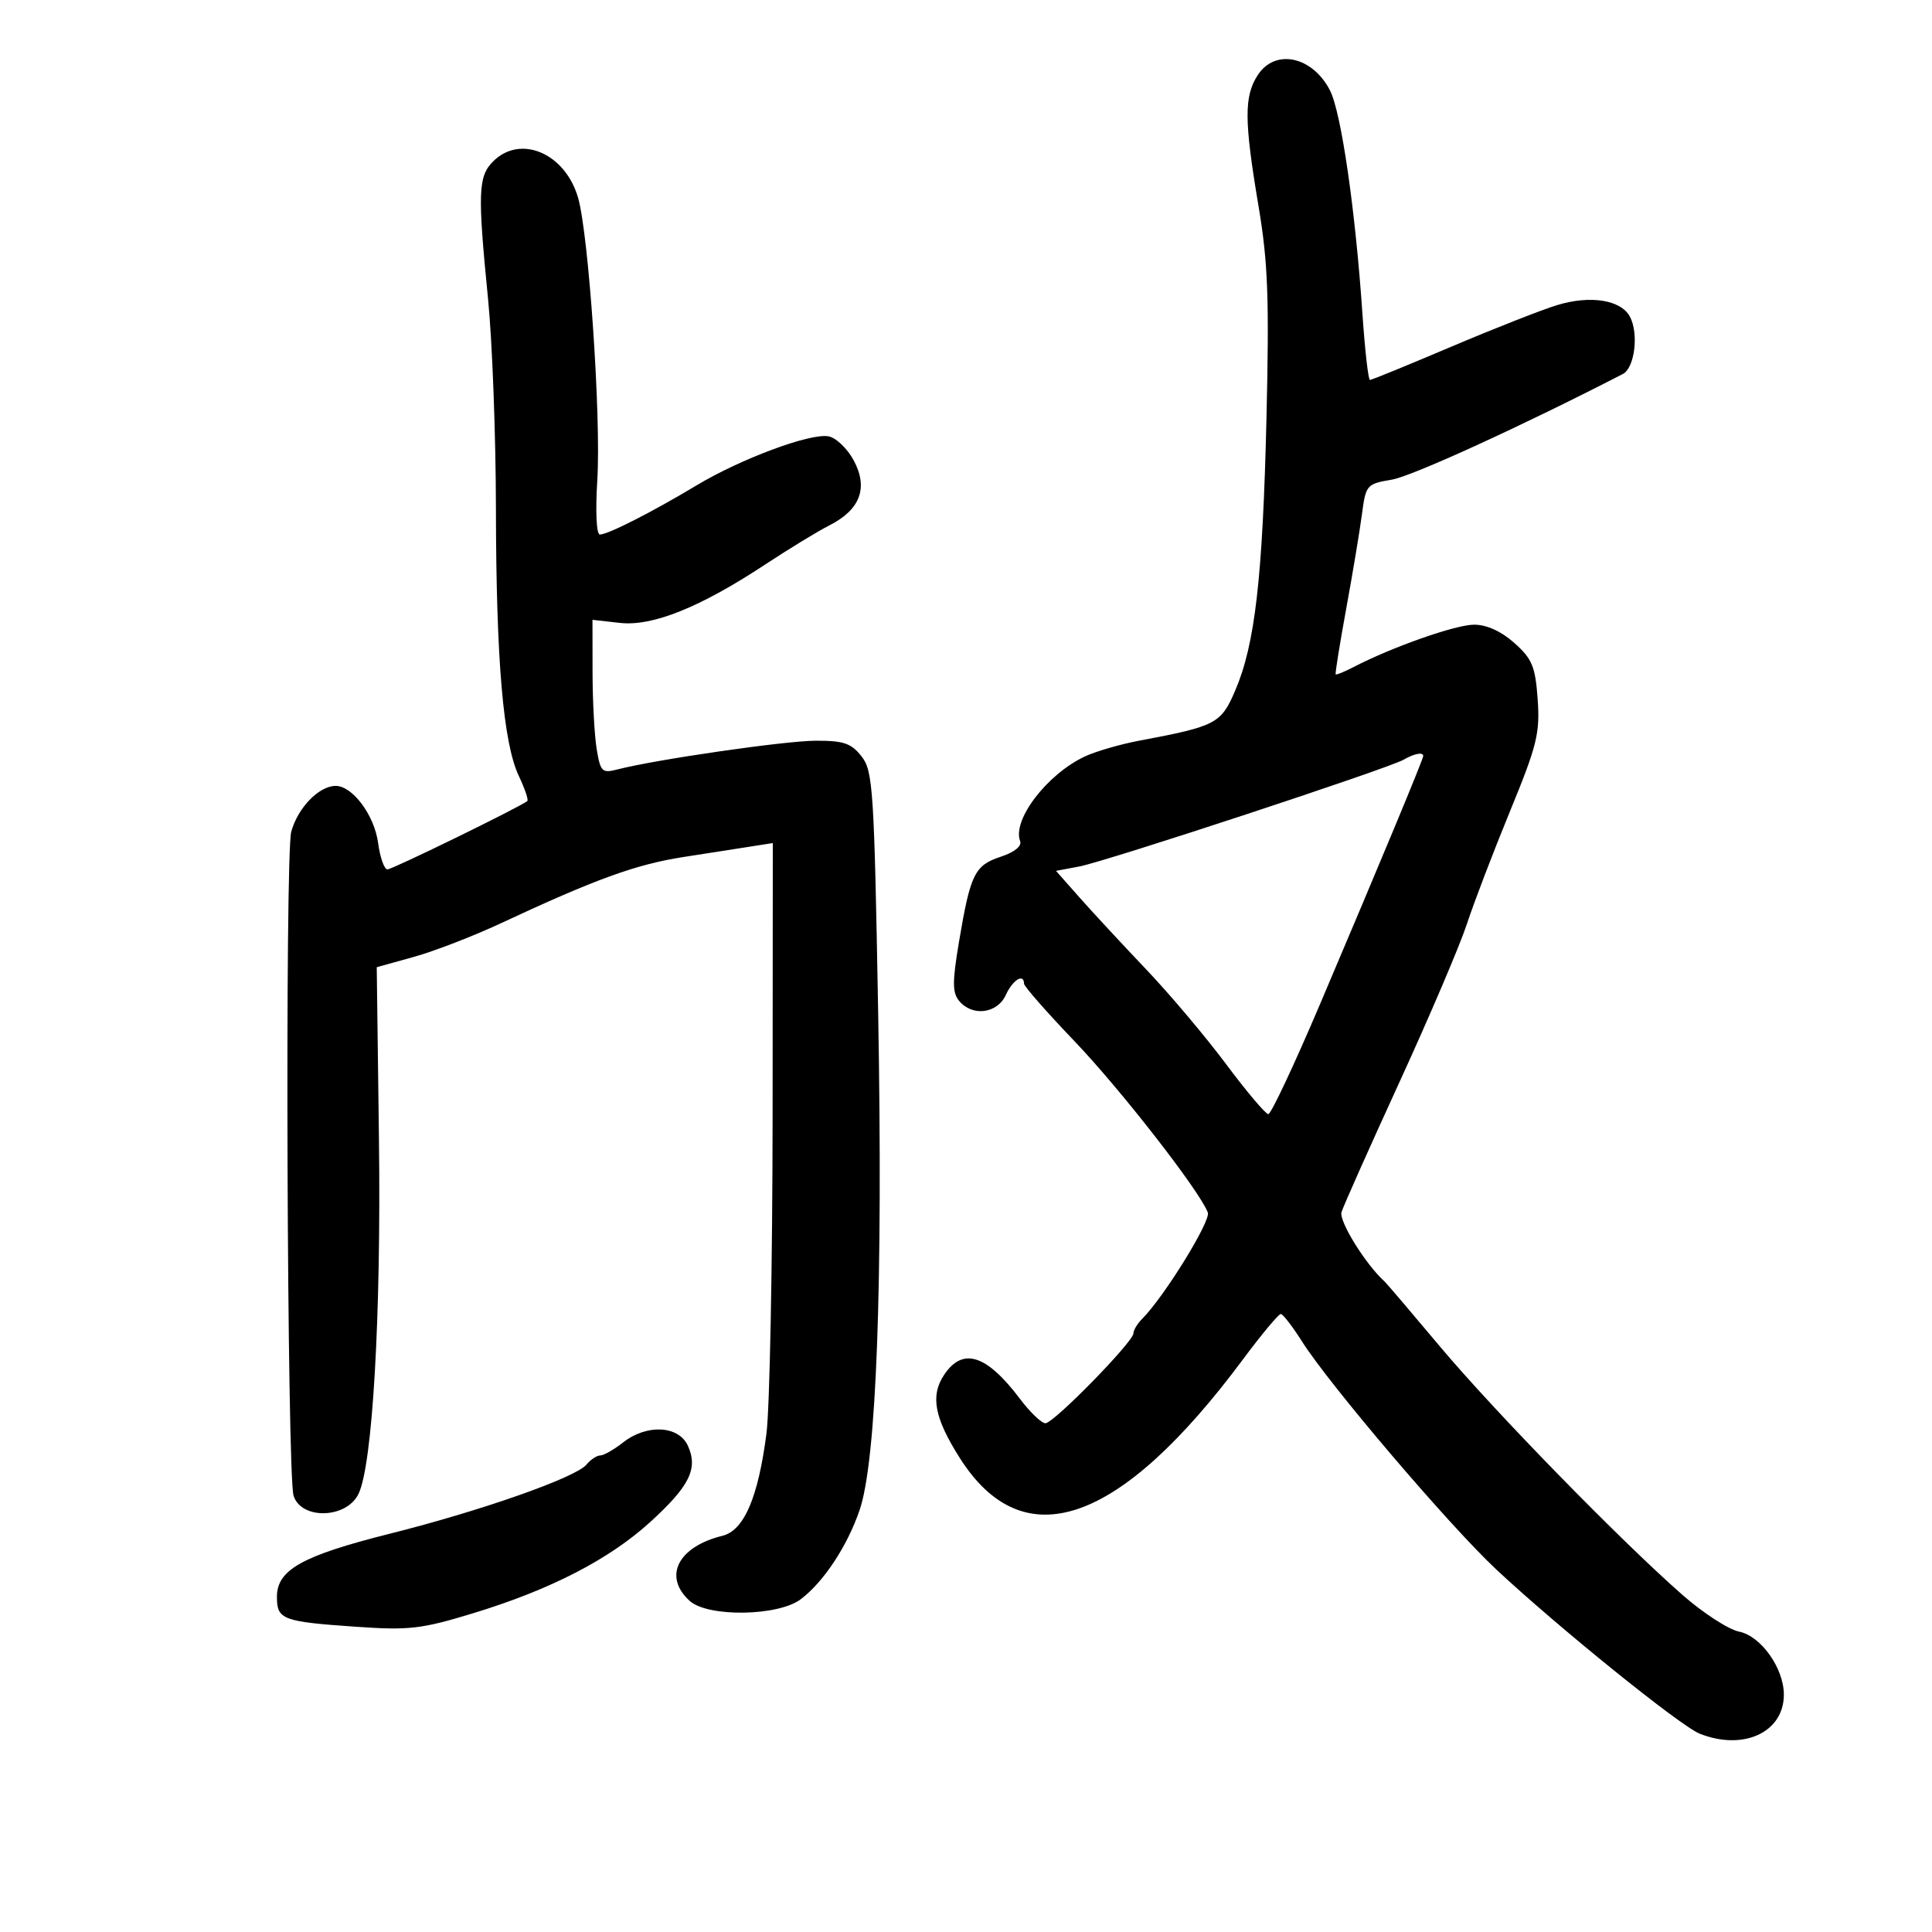 <svg xmlns="http://www.w3.org/2000/svg" width="300" height="300" viewBox="0 0 300 300" version="1.1">
	<path d="M 195.317 11.639 C 193.163 14.926, 193.183 18.705, 195.422 32 C 196.891 40.722, 197.100 46.310, 196.656 65 C 196.068 89.741, 194.881 100.059, 191.796 107.244 C 189.594 112.371, 188.842 112.764, 176.909 115.010 C 173.934 115.569, 170.114 116.681, 168.420 117.480 C 162.560 120.244, 157.149 127.339, 158.405 130.613 C 158.701 131.385, 157.519 132.334, 155.384 133.038 C 151.338 134.373, 150.683 135.710, 148.914 146.237 C 147.866 152.479, 147.870 154.139, 148.940 155.427 C 150.986 157.893, 154.862 157.396, 156.182 154.500 C 157.250 152.156, 158.986 151.082, 159.012 152.750 C 159.018 153.162, 162.534 157.169, 166.826 161.654 C 174.015 169.168, 186.251 184.885, 187.553 188.279 C 188.051 189.575, 180.761 201.382, 177.366 204.777 C 176.615 205.528, 176 206.545, 176 207.035 C 176 208.349, 163.621 221, 162.335 221 C 161.731 221, 159.965 219.313, 158.409 217.250 C 153.150 210.276, 149.457 209.128, 146.550 213.564 C 144.449 216.770, 145.116 220.215, 149.035 226.394 C 158.936 242.007, 173.883 236.802, 193.009 211.082 C 195.905 207.187, 198.551 204.016, 198.887 204.037 C 199.224 204.057, 200.708 205.982, 202.185 208.316 C 206.448 215.054, 225.070 236.909, 232.338 243.703 C 241.964 252.703, 260.933 268.017, 263.928 269.206 C 270.725 271.907, 277.005 268.992, 276.996 263.139 C 276.990 259.028, 273.444 254.039, 270.044 253.359 C 268.419 253.034, 264.481 250.484, 261.294 247.693 C 251.698 239.287, 232.003 219.111, 223.525 209 C 219.144 203.775, 215.309 199.275, 215.004 199 C 212.064 196.353, 207.882 189.616, 208.310 188.219 C 208.600 187.274, 212.655 178.175, 217.321 168 C 221.987 157.825, 226.690 146.800, 227.771 143.500 C 228.852 140.200, 231.863 132.325, 234.461 126 C 238.669 115.759, 239.141 113.854, 238.769 108.601 C 238.407 103.493, 237.923 102.321, 235.160 99.851 C 233.122 98.031, 230.861 97, 228.905 97 C 226.045 97, 216.207 100.455, 210.217 103.562 C 208.773 104.312, 207.506 104.829, 207.402 104.712 C 207.298 104.596, 208.036 100, 209.043 94.500 C 210.049 89, 211.148 82.398, 211.485 79.830 C 212.081 75.294, 212.215 75.139, 216.123 74.479 C 219.268 73.948, 236.363 66.130, 252 58.071 C 253.835 57.125, 254.493 51.789, 253.095 49.178 C 251.695 46.562, 246.957 45.805, 241.796 47.374 C 239.433 48.092, 232.031 51.002, 225.346 53.840 C 218.661 56.678, 212.982 59, 212.725 59 C 212.468 59, 211.944 54.387, 211.560 48.750 C 210.458 32.540, 208.255 17.394, 206.509 14.018 C 203.778 8.735, 198.021 7.512, 195.317 11.639 M 76.548 25.085 C 74.241 27.409, 74.152 29.934, 75.792 46.500 C 76.445 53.100, 76.992 67.725, 77.007 79 C 77.040 102.540, 78.141 115.388, 80.565 120.496 C 81.498 122.463, 82.090 124.213, 81.881 124.386 C 80.771 125.301, 60.927 135, 60.163 135 C 59.668 135, 59.016 133.156, 58.714 130.902 C 58.131 126.556, 54.704 121.978, 52.076 122.033 C 49.481 122.088, 46.248 125.444, 45.226 129.143 C 44.232 132.743, 44.568 229.002, 45.585 232.248 C 46.765 236.010, 53.768 235.833, 55.659 231.993 C 57.852 227.540, 59.195 204.283, 58.842 176.844 L 58.500 150.187 64.262 148.586 C 67.431 147.705, 73.506 145.359, 77.762 143.371 C 92.456 136.508, 98.751 134.223, 106.112 133.079 C 110.175 132.448, 114.963 131.701, 116.750 131.420 L 120 130.909 119.969 173.205 C 119.952 196.467, 119.522 218.704, 119.013 222.621 C 117.720 232.565, 115.526 237.655, 112.178 238.478 C 105.252 240.179, 102.923 244.811, 107.095 248.586 C 109.917 251.140, 120.824 250.981, 124.331 248.335 C 127.889 245.651, 131.549 240.113, 133.474 234.500 C 136.100 226.843, 137.118 199.567, 136.360 157.190 C 135.740 122.491, 135.559 119.709, 133.774 117.440 C 132.177 115.409, 130.987 115.003, 126.677 115.018 C 121.880 115.035, 101.877 117.930, 95.893 119.473 C 93.485 120.094, 93.237 119.853, 92.654 116.323 C 92.306 114.220, 92.017 108.843, 92.011 104.373 L 92 96.246 96.250 96.723 C 101.324 97.293, 108.709 94.323, 118.848 87.636 C 122.507 85.223, 126.982 82.496, 128.793 81.576 C 133.588 79.141, 134.856 75.746, 132.562 71.485 C 131.561 69.626, 129.787 67.944, 128.621 67.746 C 125.733 67.257, 114.986 71.264, 108.131 75.385 C 101.264 79.513, 94.404 83, 93.150 83 C 92.610 83, 92.442 79.461, 92.749 74.538 C 93.355 64.827, 91.412 36.354, 89.757 30.682 C 87.738 23.763, 80.785 20.817, 76.548 25.085 M 217.961 117.962 C 215.666 119.306, 171.718 133.775, 167.563 134.554 L 163.973 135.228 167.632 139.364 C 169.644 141.639, 174.288 146.650, 177.953 150.500 C 181.618 154.350, 187.217 160.988, 190.397 165.250 C 193.576 169.512, 196.523 173, 196.946 173 C 197.369 173, 201.014 165.238, 205.047 155.750 C 214.478 133.563, 221 117.880, 221 117.388 C 221 116.742, 219.590 117.008, 217.961 117.962 M 96.727 224 C 95.329 225.100, 93.748 226, 93.215 226 C 92.681 226, 91.712 226.643, 91.060 227.428 C 89.395 229.434, 74.680 234.605, 60.553 238.148 C 46.917 241.568, 43 243.758, 43 247.961 C 43 251.489, 43.854 251.811, 55.286 252.602 C 63.549 253.174, 65.429 252.956, 73.500 250.494 C 85.485 246.838, 94.582 242.150, 100.966 236.340 C 107.081 230.775, 108.431 228.041, 106.816 224.496 C 105.378 221.340, 100.419 221.096, 96.727 224" stroke="none" fill="black" fill-rule="evenodd"/>
</svg>